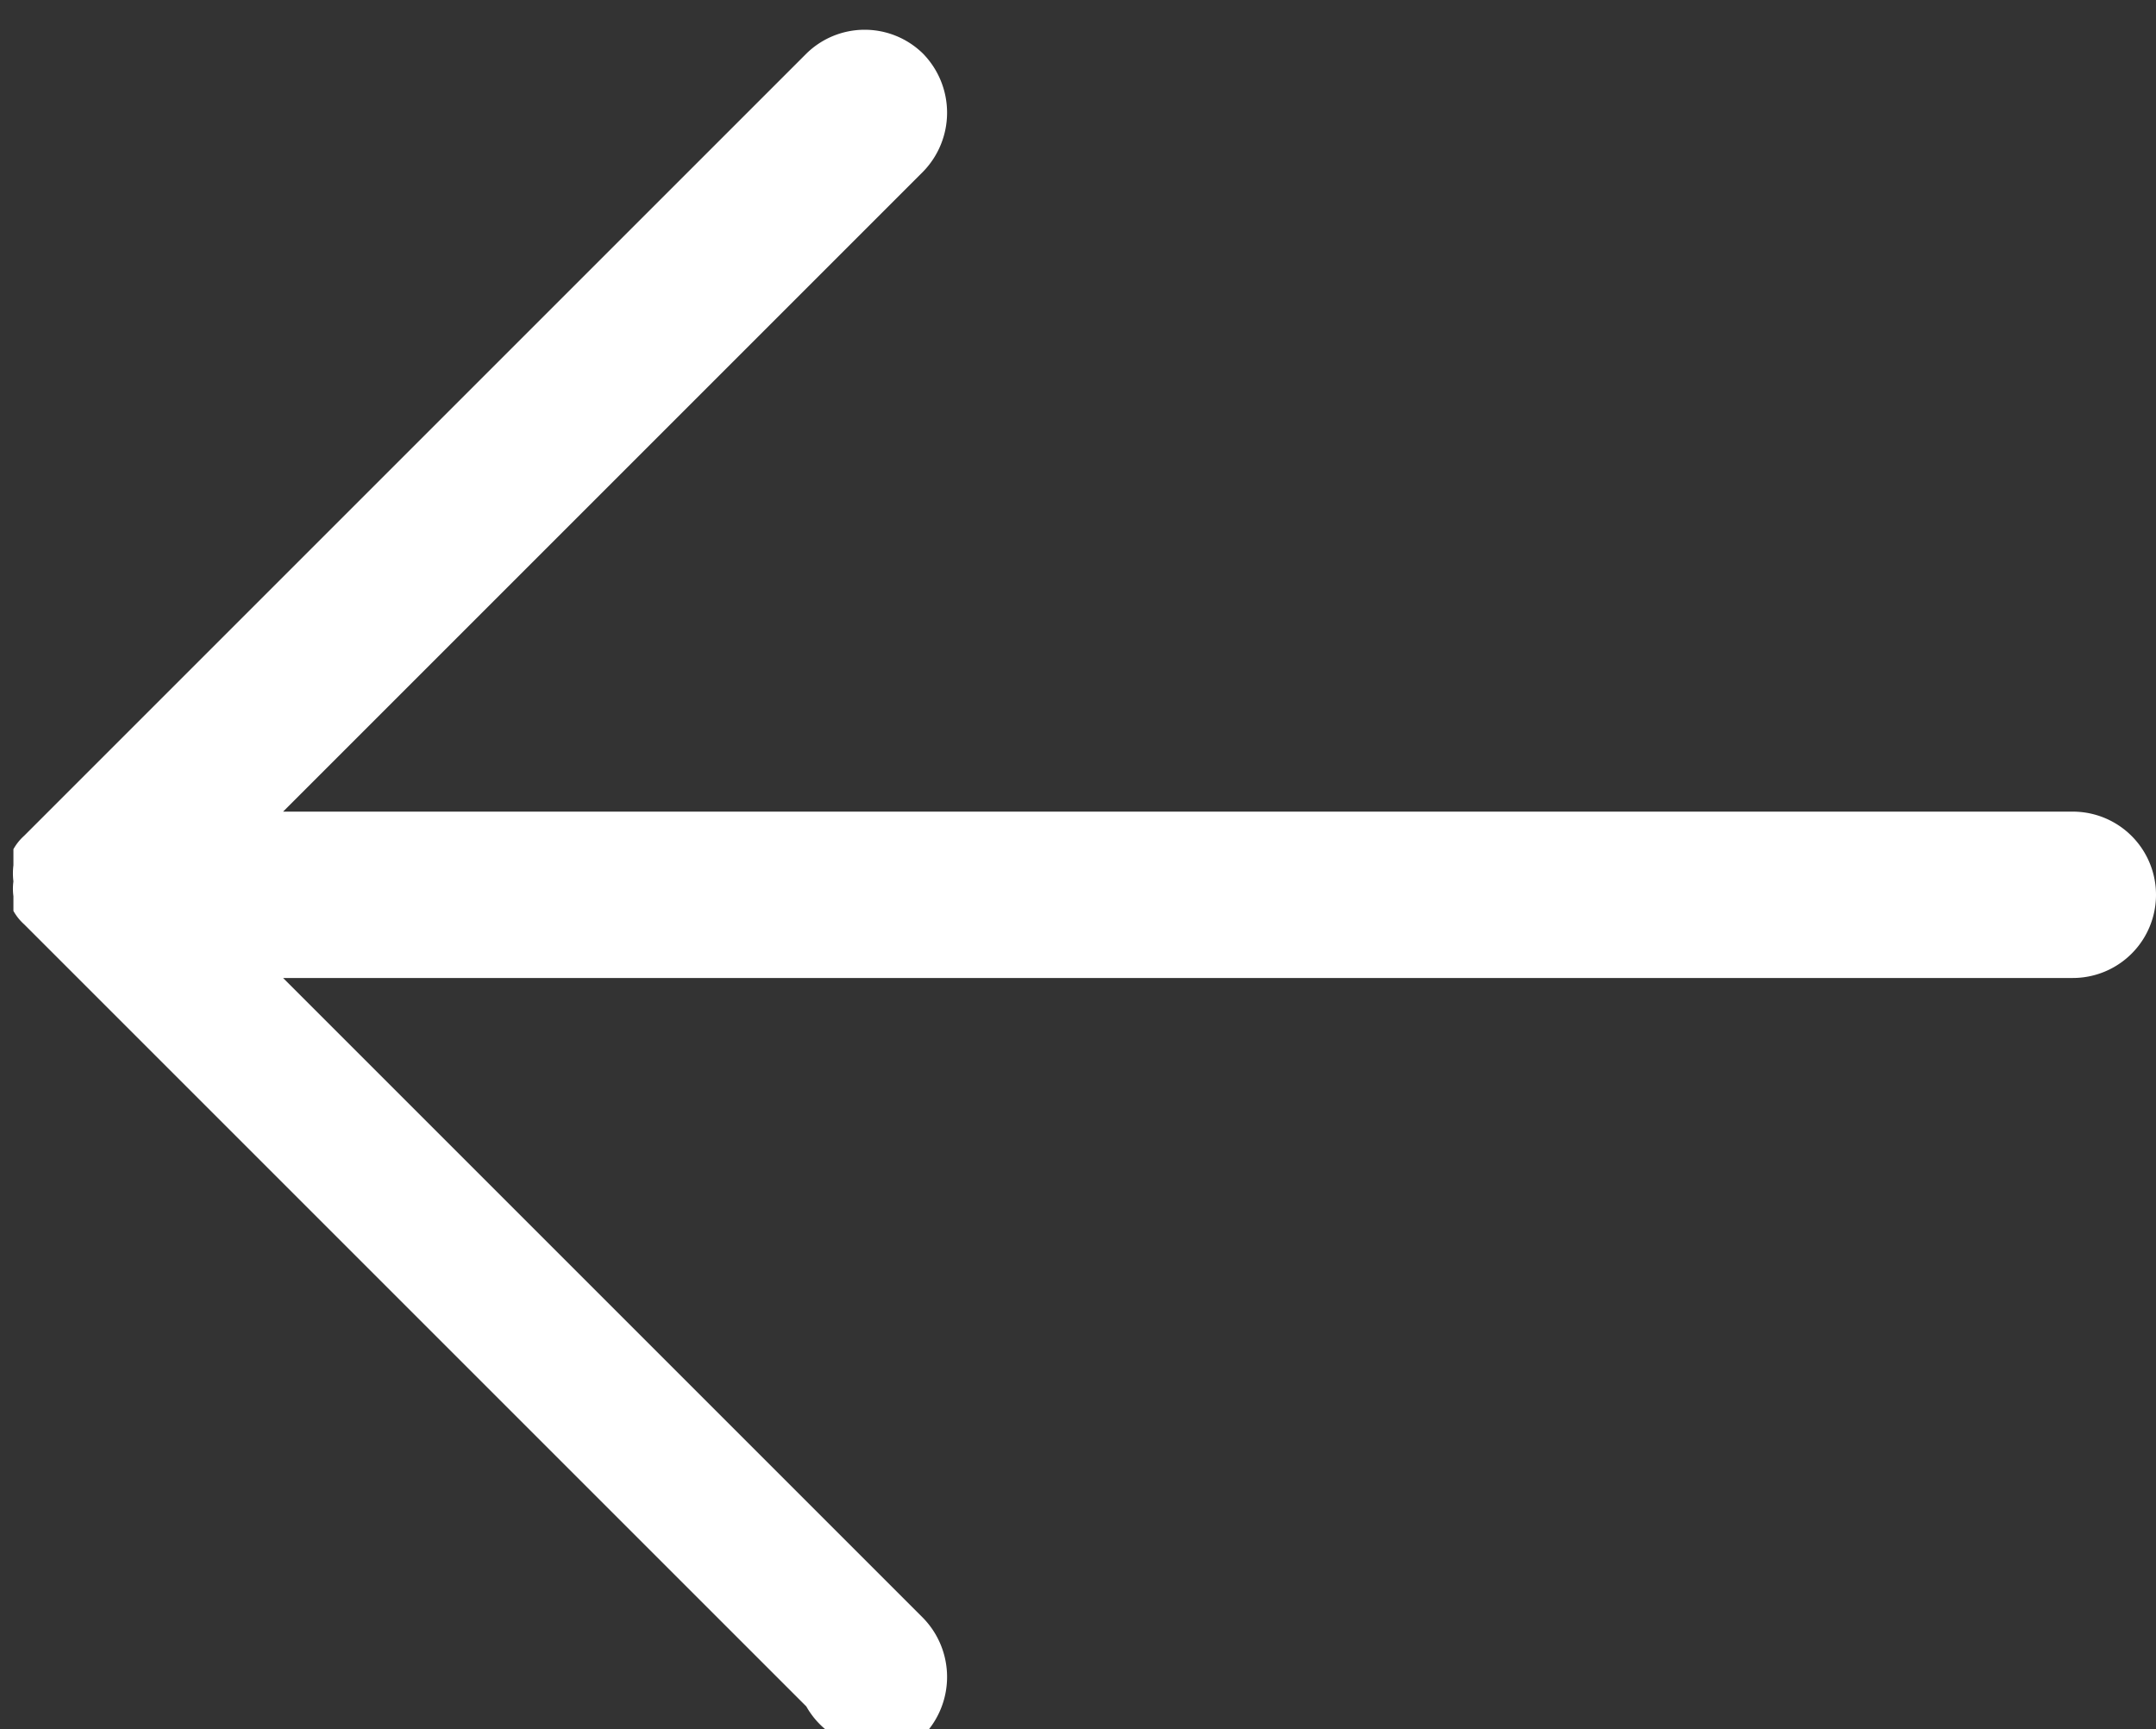 <svg id="Слой_1" data-name="Слой 1" xmlns="http://www.w3.org/2000/svg" viewBox="0 0 16.07 12.89"><rect x="0" y="0" width="16.07" height="12.89" fill="#333333" stroke="none"/><defs><style>.cls-1{fill:#fff;}</style></defs><path class="cls-1" d="M316.33,443.05l-5.83-5.83a.39.39,0,0,1-.08-.1v0l0-.05,0,0s0,0,0,0l0-.06v0a.41.41,0,0,1,0-.11h0a.49.49,0,0,1,0-.12v0l0-.06s0,0,0,0l0,0,0-.06h0a.39.39,0,0,1,.08-.1l5.83-5.83a.62.62,0,0,1,.87,0,.63.63,0,0,1,0,.88l-4.77,4.77h13.34a.62.62,0,0,1,0,1.24H312.43l4.77,4.77a.63.63,0,0,1,0,.88A.62.62,0,0,1,316.33,443.05Z" transform="translate(-310.32 -430.33)"/></svg>